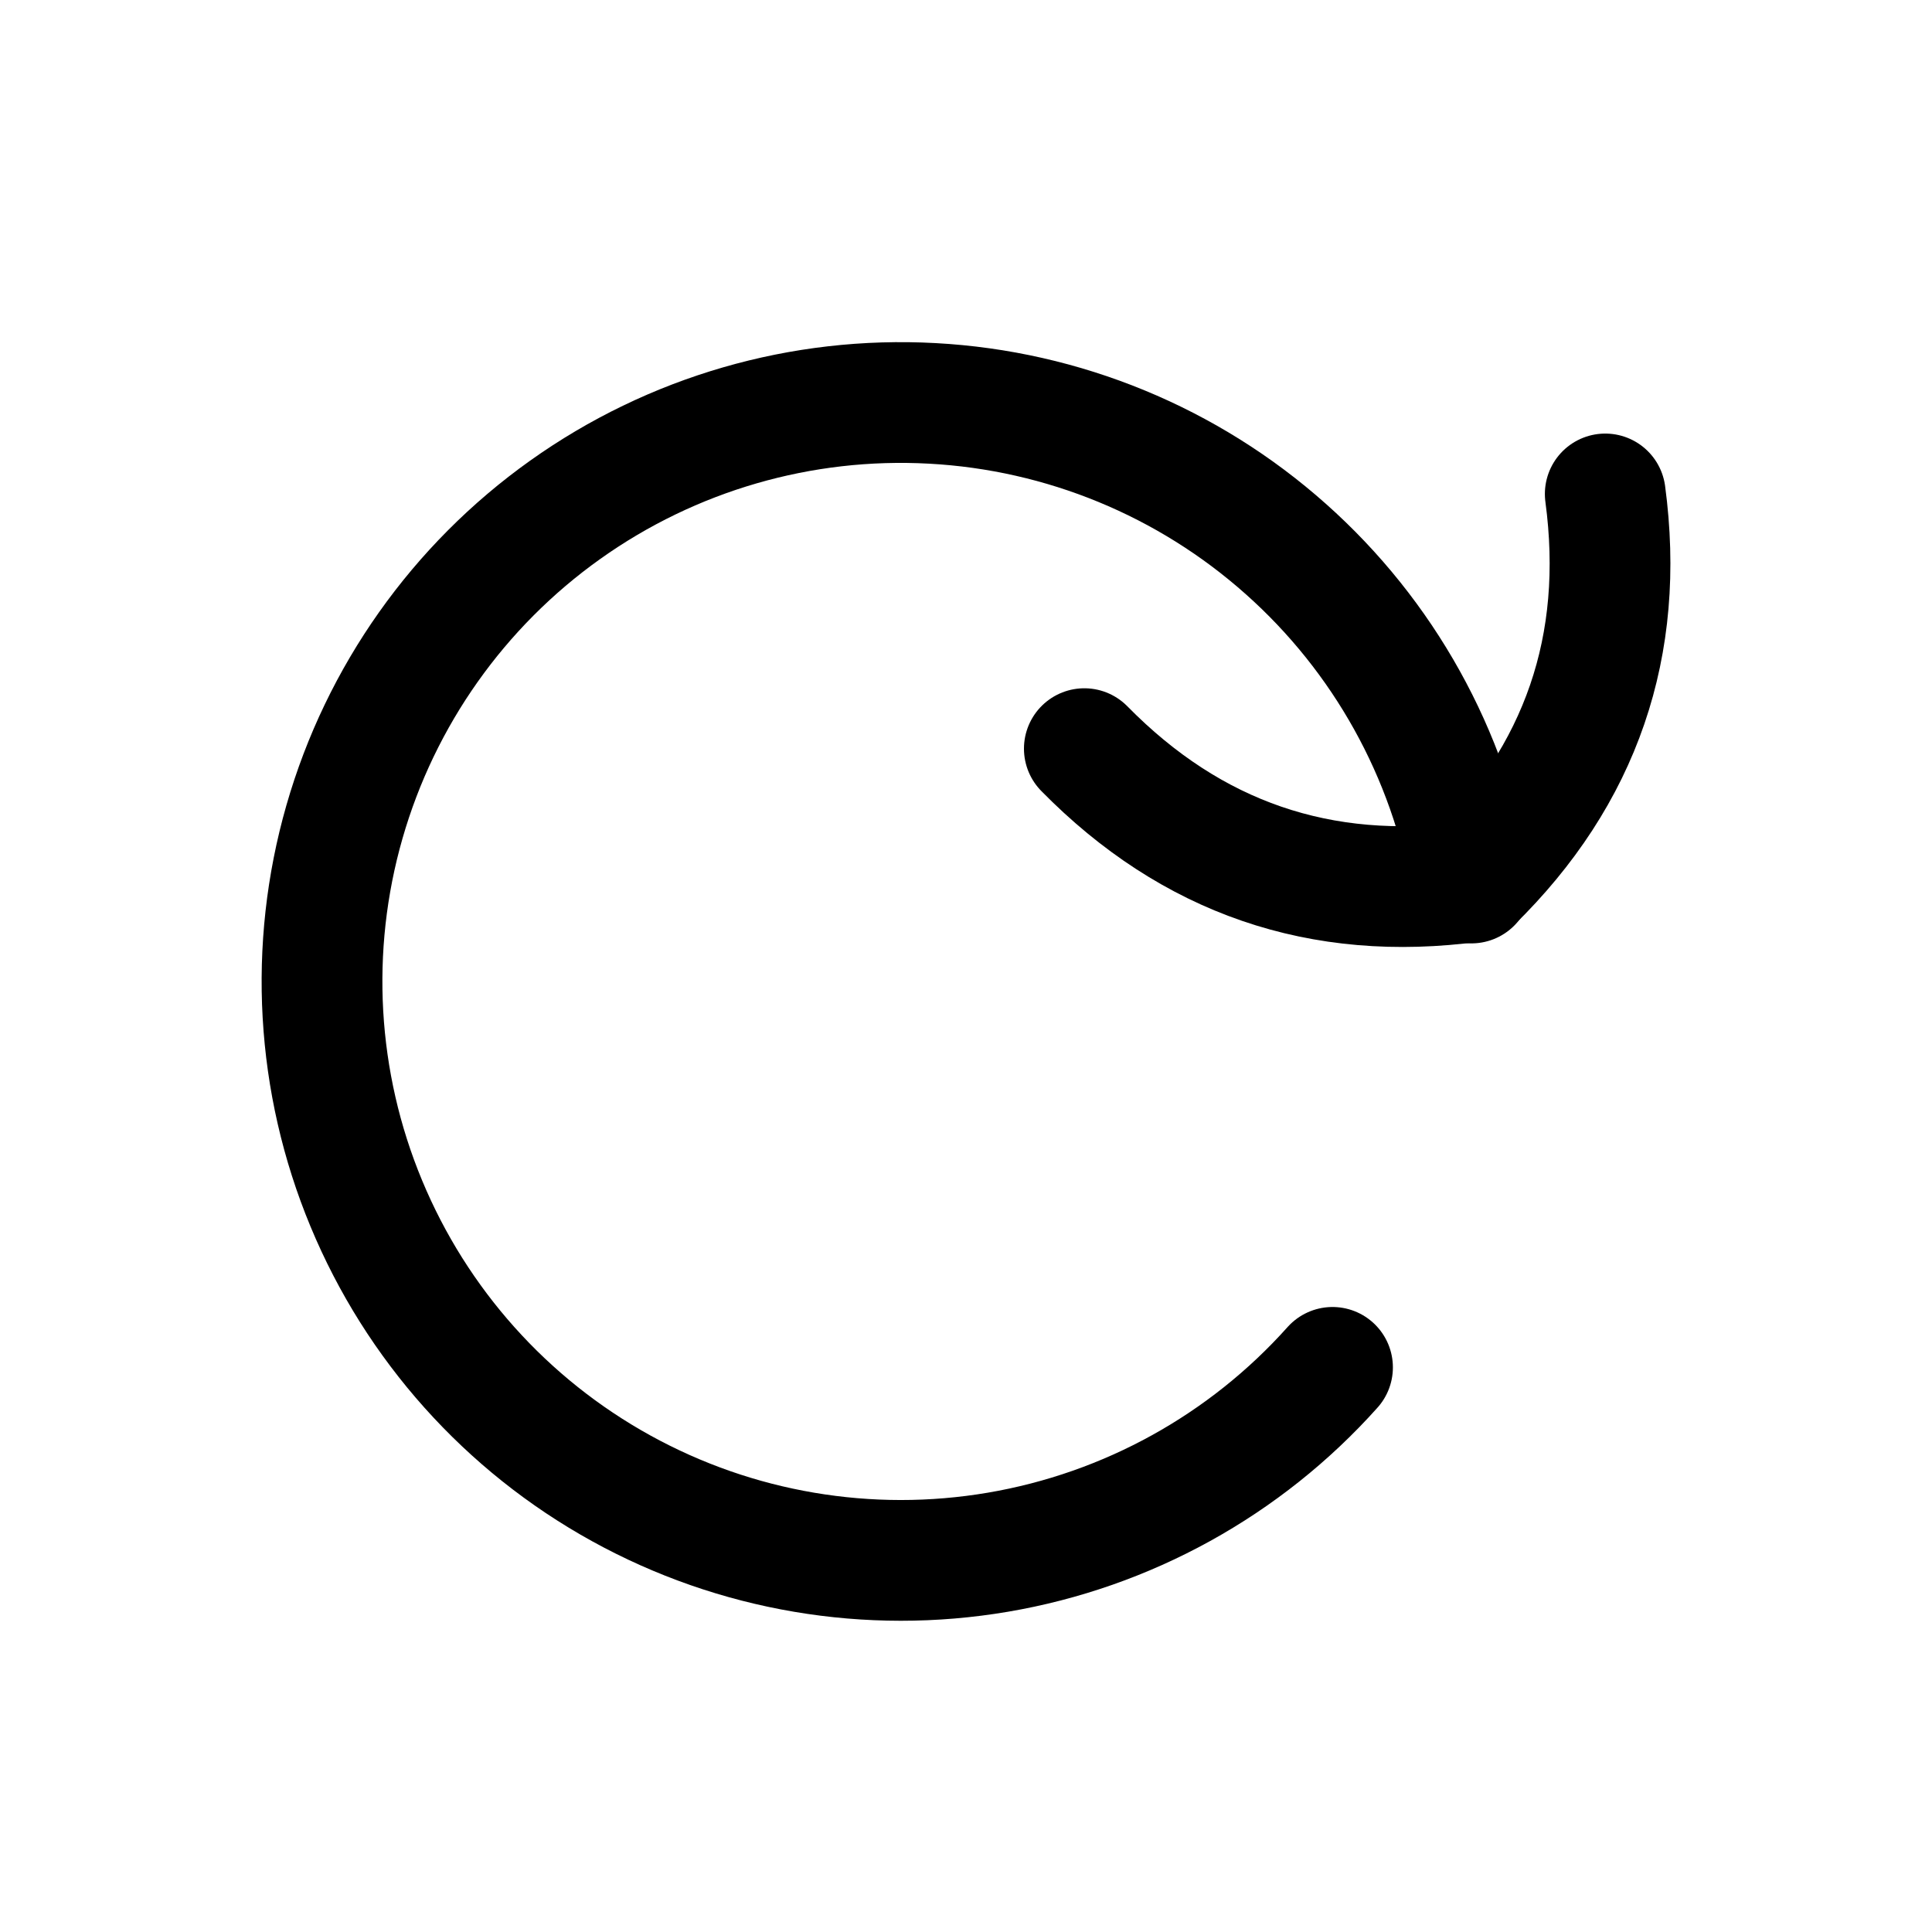 <svg width="24" height="24" viewBox="0 0 24 24" fill="none" xmlns="http://www.w3.org/2000/svg">
<path d="M18.279 10.969C18.002 9.364 17.189 7.901 15.972 6.819C14.756 5.736 13.208 5.099 11.582 5.011C9.956 4.922 8.348 5.388 7.021 6.333C5.695 7.277 4.728 8.644 4.279 10.209C3.83 11.774 3.925 13.445 4.55 14.949C5.174 16.453 6.29 17.701 7.716 18.488C9.141 19.275 10.792 19.555 12.397 19.282C14.002 19.009 15.468 18.2 16.553 16.986" stroke="currentColor" stroke-width="1.5" stroke-linecap="round" stroke-linejoin="round"/>
<path d="M19.941 6.136C20.193 8.018 19.642 9.625 18.286 10.954C16.407 11.207 14.802 10.655 13.47 9.3" stroke="currentColor" stroke-width="1.5" stroke-linecap="round" stroke-linejoin="round"/>
</svg>
